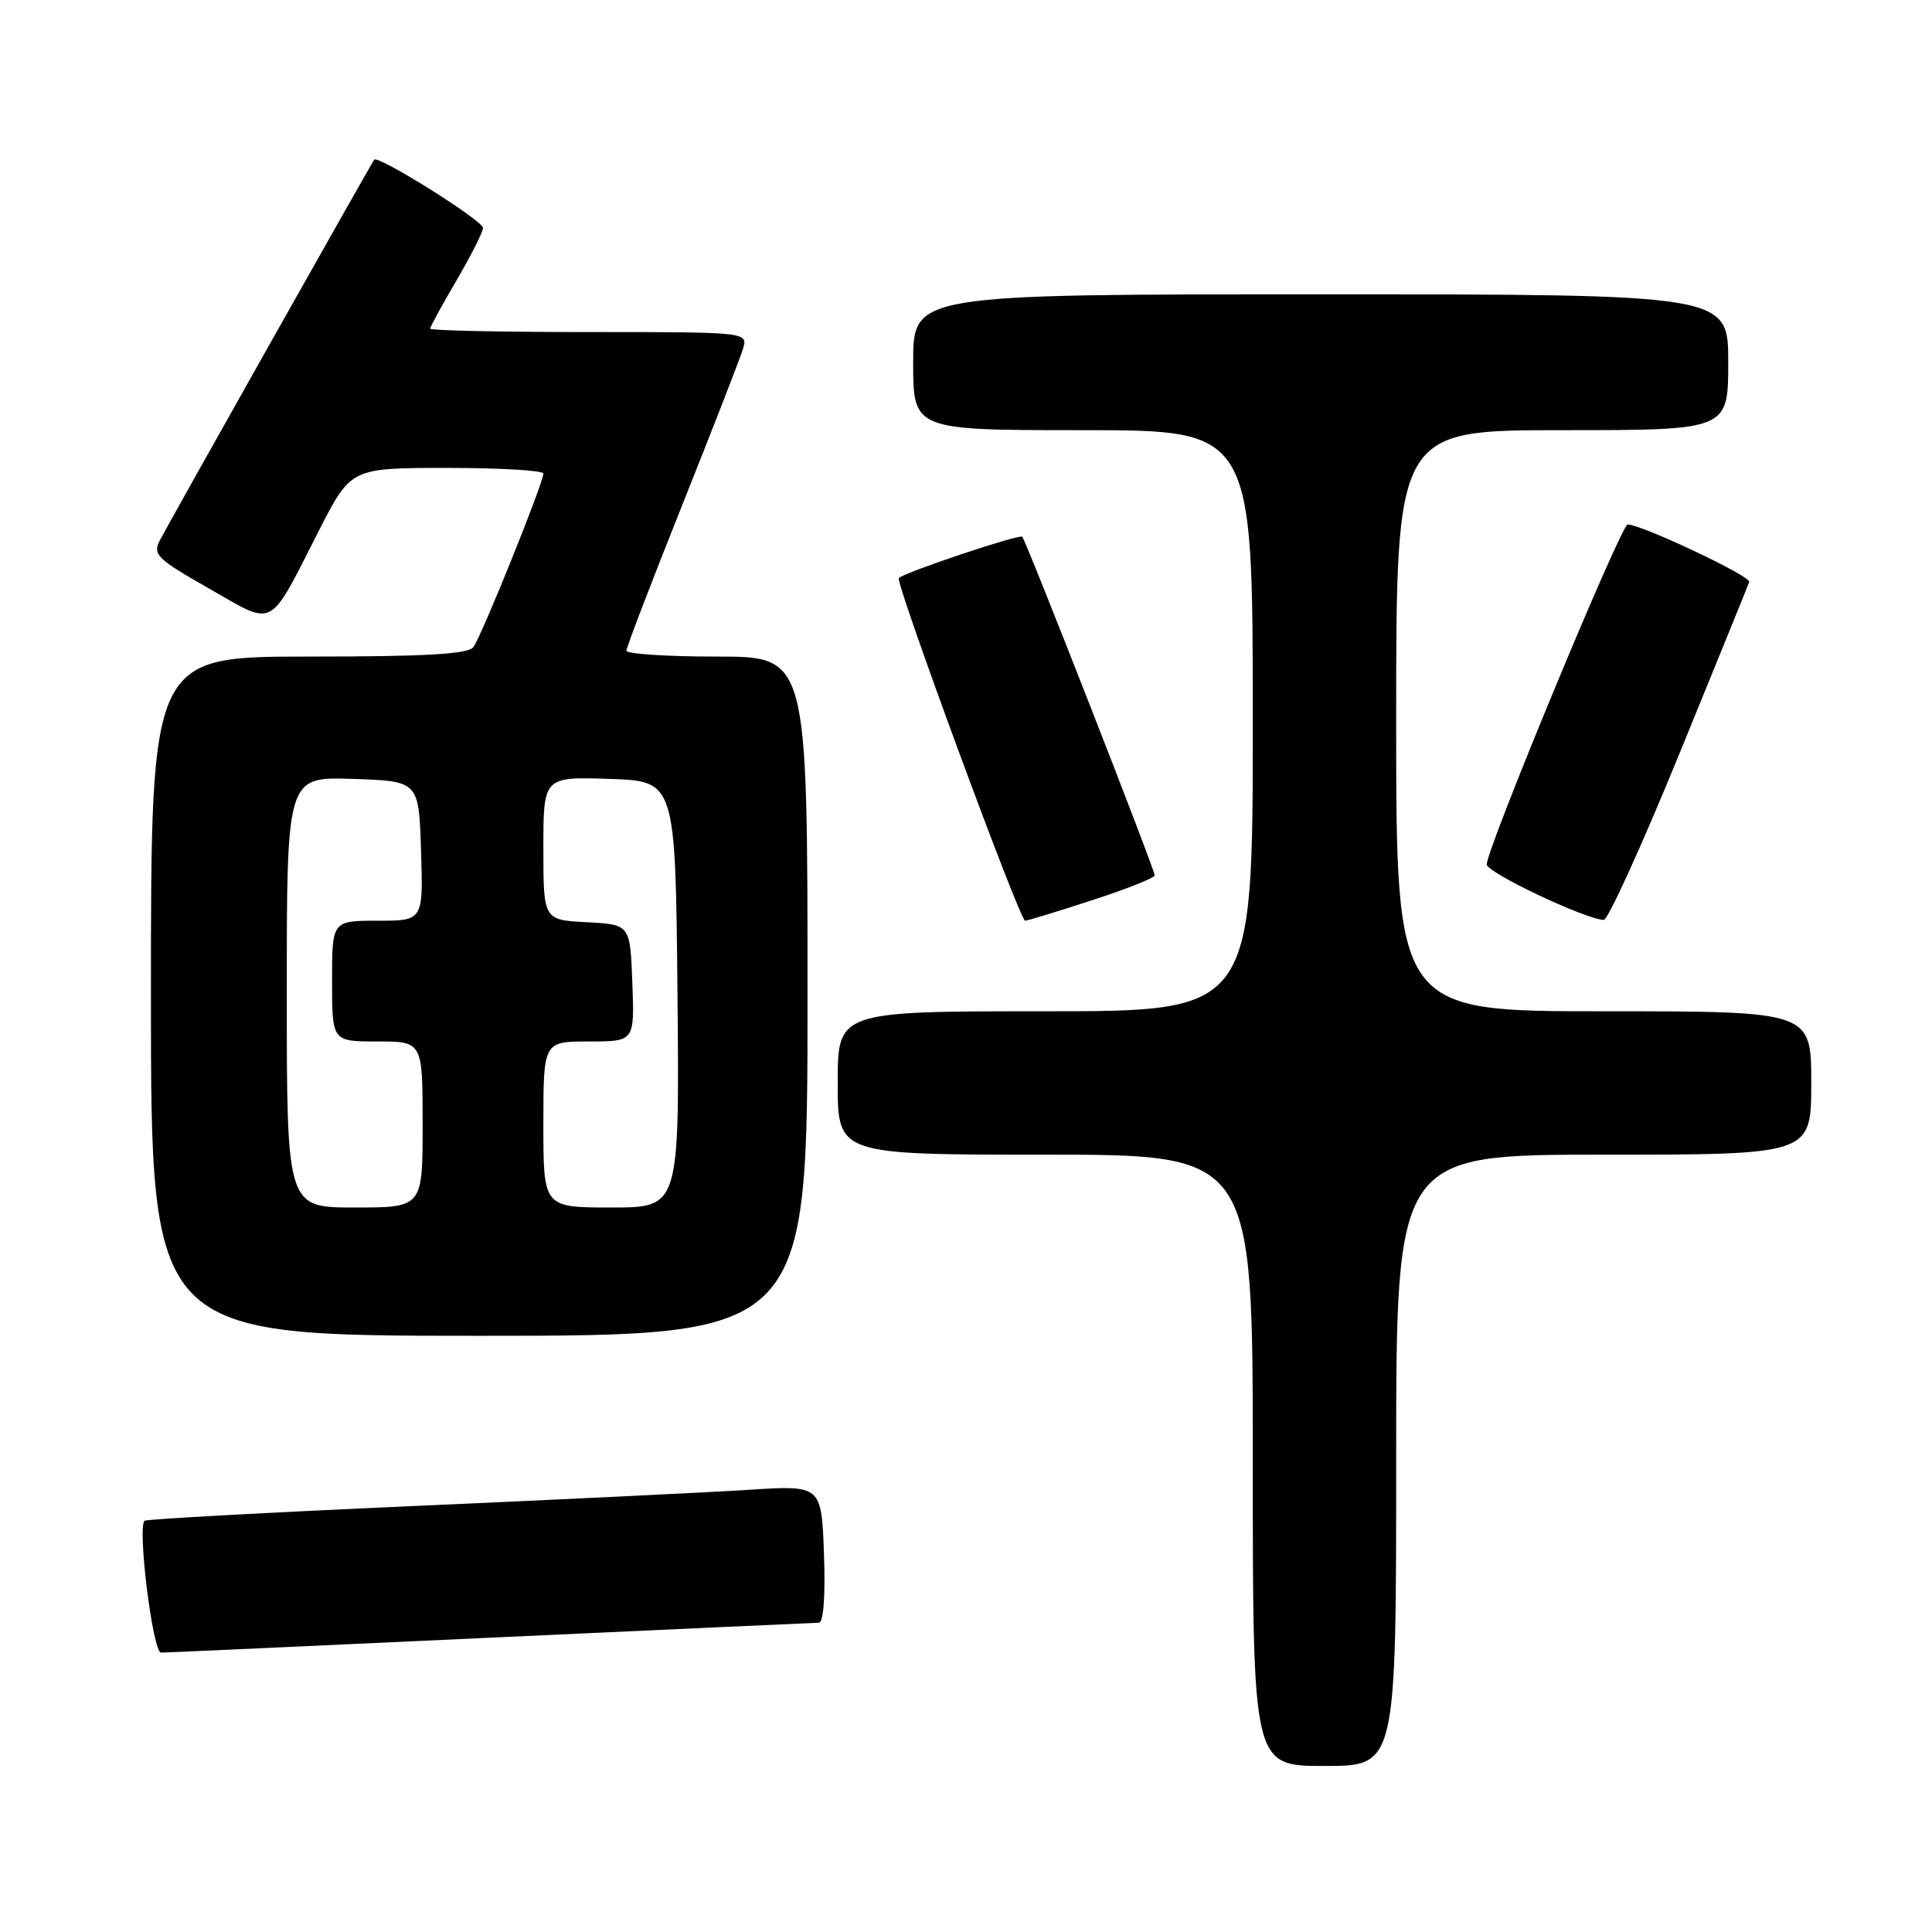 <?xml version="1.0" encoding="UTF-8" standalone="no"?>
<!DOCTYPE svg PUBLIC "-//W3C//DTD SVG 1.1//EN" "http://www.w3.org/Graphics/SVG/1.1/DTD/svg11.dtd" >
<svg xmlns="http://www.w3.org/2000/svg" xmlns:xlink="http://www.w3.org/1999/xlink" version="1.1" viewBox="0 0 256 256">
 <g >
 <path fill="currentColor"
d=" M 185.00 193.50 C 185.00 153.00 185.00 153.00 212.50 153.00 C 240.00 153.00 240.00 153.00 240.00 143.50 C 240.00 134.00 240.00 134.00 212.50 134.00 C 185.00 134.00 185.00 134.00 185.00 95.50 C 185.00 57.00 185.00 57.00 207.00 57.00 C 229.00 57.00 229.00 57.00 229.00 48.00 C 229.00 39.00 229.00 39.00 175.00 39.00 C 121.00 39.00 121.00 39.00 121.00 48.00 C 121.00 57.00 121.00 57.00 143.50 57.00 C 166.00 57.00 166.00 57.00 166.00 95.50 C 166.00 134.00 166.00 134.00 138.50 134.00 C 111.00 134.00 111.00 134.00 111.00 143.50 C 111.00 153.00 111.00 153.00 138.50 153.00 C 166.00 153.00 166.00 153.00 166.00 193.50 C 166.00 234.00 166.00 234.00 175.50 234.00 C 185.00 234.00 185.00 234.00 185.00 193.50 Z  M 65.00 217.00 C 88.38 215.92 107.95 215.03 108.50 215.02 C 109.12 215.01 109.38 211.51 109.18 205.90 C 108.85 196.79 108.85 196.79 99.18 197.41 C 93.85 197.75 73.76 198.72 54.52 199.57 C 35.29 200.42 19.37 201.30 19.15 201.51 C 18.19 202.48 20.25 219.00 21.34 218.98 C 21.98 218.98 41.62 218.08 65.00 217.00 Z  M 107.00 132.00 C 107.00 87.00 107.00 87.00 95.00 87.00 C 88.40 87.00 83.00 86.65 83.00 86.22 C 83.00 85.80 86.32 77.13 90.38 66.97 C 94.43 56.81 98.07 47.49 98.44 46.25 C 99.13 44.00 99.13 44.00 78.07 44.00 C 66.48 44.00 57.00 43.80 57.00 43.55 C 57.00 43.31 58.57 40.42 60.50 37.14 C 62.42 33.85 64.00 30.73 64.00 30.20 C 64.00 29.23 50.09 20.51 49.58 21.16 C 49.18 21.69 22.40 69.23 21.19 71.58 C 20.20 73.48 20.77 74.04 27.71 77.99 C 36.56 83.03 35.47 83.61 42.28 70.27 C 46.50 62.01 46.50 62.01 59.25 62.00 C 66.26 62.00 72.00 62.34 72.00 62.75 C 72.01 63.97 63.77 84.39 62.72 85.75 C 62.00 86.68 56.40 87.00 40.88 87.00 C 20.00 87.00 20.00 87.00 20.00 132.00 C 20.00 177.00 20.00 177.00 63.50 177.00 C 107.00 177.00 107.00 177.00 107.00 132.00 Z  M 144.69 119.29 C 149.26 117.81 153.00 116.32 153.00 115.99 C 153.00 115.19 135.96 71.63 135.45 71.12 C 135.07 70.74 119.93 75.81 119.10 76.59 C 118.57 77.09 135.13 122.00 135.83 122.00 C 136.14 122.00 140.12 120.78 144.69 119.29 Z  M 222.50 99.94 C 227.45 87.83 231.63 77.55 231.78 77.11 C 232.05 76.36 217.52 69.50 215.67 69.50 C 214.80 69.50 197.00 112.44 197.00 114.54 C 197.00 115.62 209.86 121.72 212.50 121.90 C 213.05 121.93 217.55 112.05 222.50 99.94 Z  M 38.00 131.46 C 38.00 102.92 38.00 102.92 46.75 103.21 C 55.50 103.50 55.50 103.50 55.79 112.75 C 56.08 122.00 56.08 122.00 50.04 122.00 C 44.00 122.00 44.00 122.00 44.00 130.00 C 44.00 138.00 44.00 138.00 50.00 138.00 C 56.00 138.00 56.00 138.00 56.00 149.00 C 56.00 160.00 56.00 160.00 47.00 160.00 C 38.00 160.00 38.00 160.00 38.00 131.46 Z  M 72.00 149.00 C 72.00 138.00 72.00 138.00 78.04 138.00 C 84.08 138.00 84.08 138.00 83.79 130.25 C 83.50 122.50 83.50 122.50 77.75 122.20 C 72.00 121.90 72.00 121.90 72.00 112.41 C 72.00 102.92 72.00 102.92 80.75 103.21 C 89.50 103.50 89.50 103.50 89.77 131.75 C 90.03 160.00 90.03 160.00 81.02 160.00 C 72.00 160.00 72.00 160.00 72.00 149.00 Z "/>
</g>
</svg>